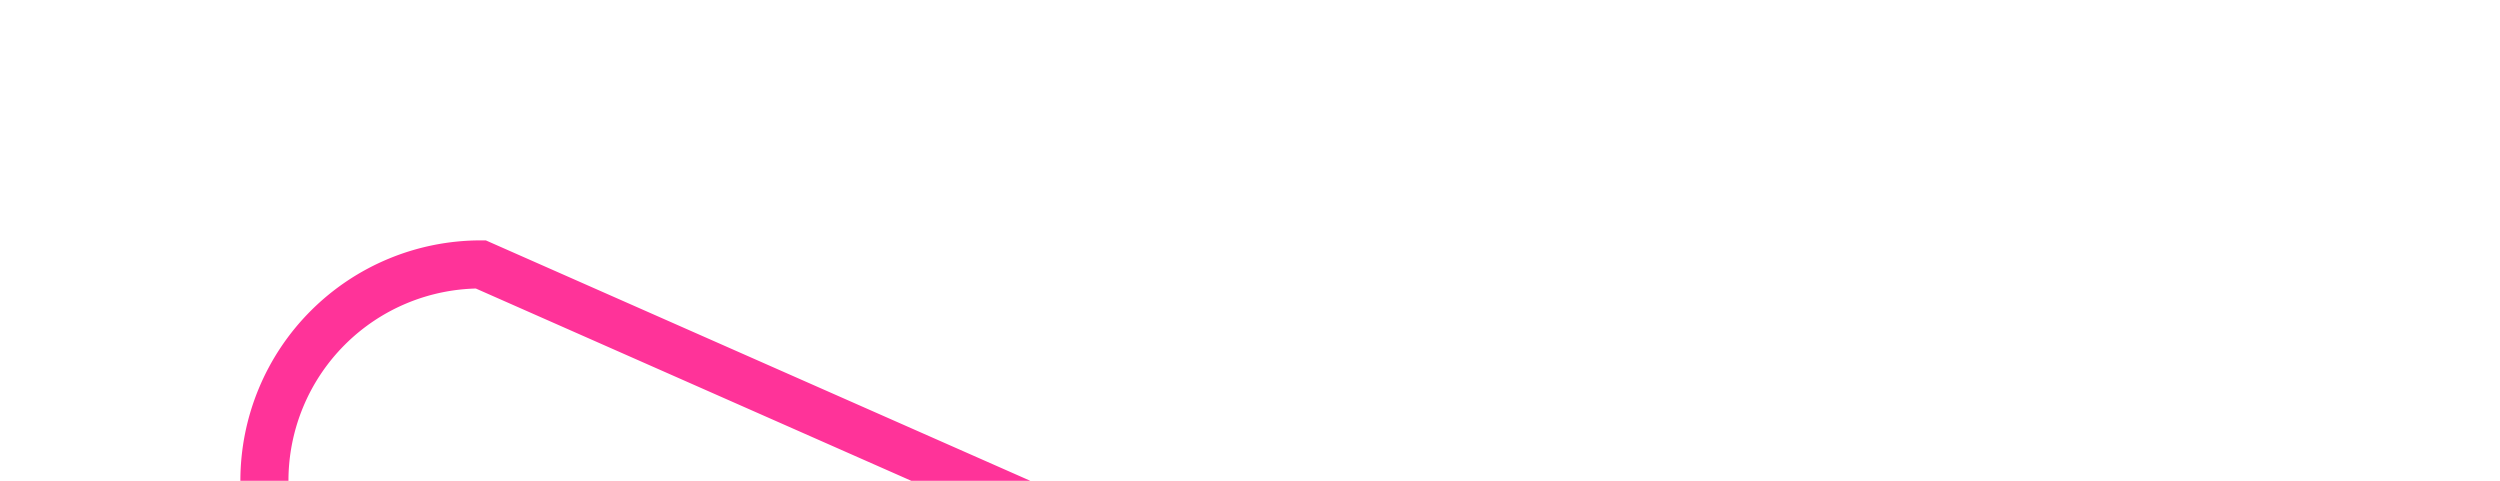 ﻿<?xml version="1.0" encoding="utf-8"?>
<svg version="1.1" xmlns:xlink="http://www.w3.org/1999/xlink" width="52px" height="10px" preserveAspectRatio="xMinYMid meet" viewBox="155 1006  52 8" xmlns="http://www.w3.org/2000/svg">
  <path d="M 117 1019.5  L 155.5 1019.5  A 4.5 4.5 0 0 0 160.5 1015 A 4.5 4.5 0 0 1 165 1010.5 L 203.5 1027.5  " stroke-width="1" stroke="#ff3399" fill="none" />
  <path d="M 119 1016.5  A 3 3 0 0 0 116 1019.5 A 3 3 0 0 0 119 1022.5 A 3 3 0 0 0 122 1019.5 A 3 3 0 0 0 119 1016.5 Z " fill-rule="nonzero" fill="#ff3399" stroke="none" />
</svg>